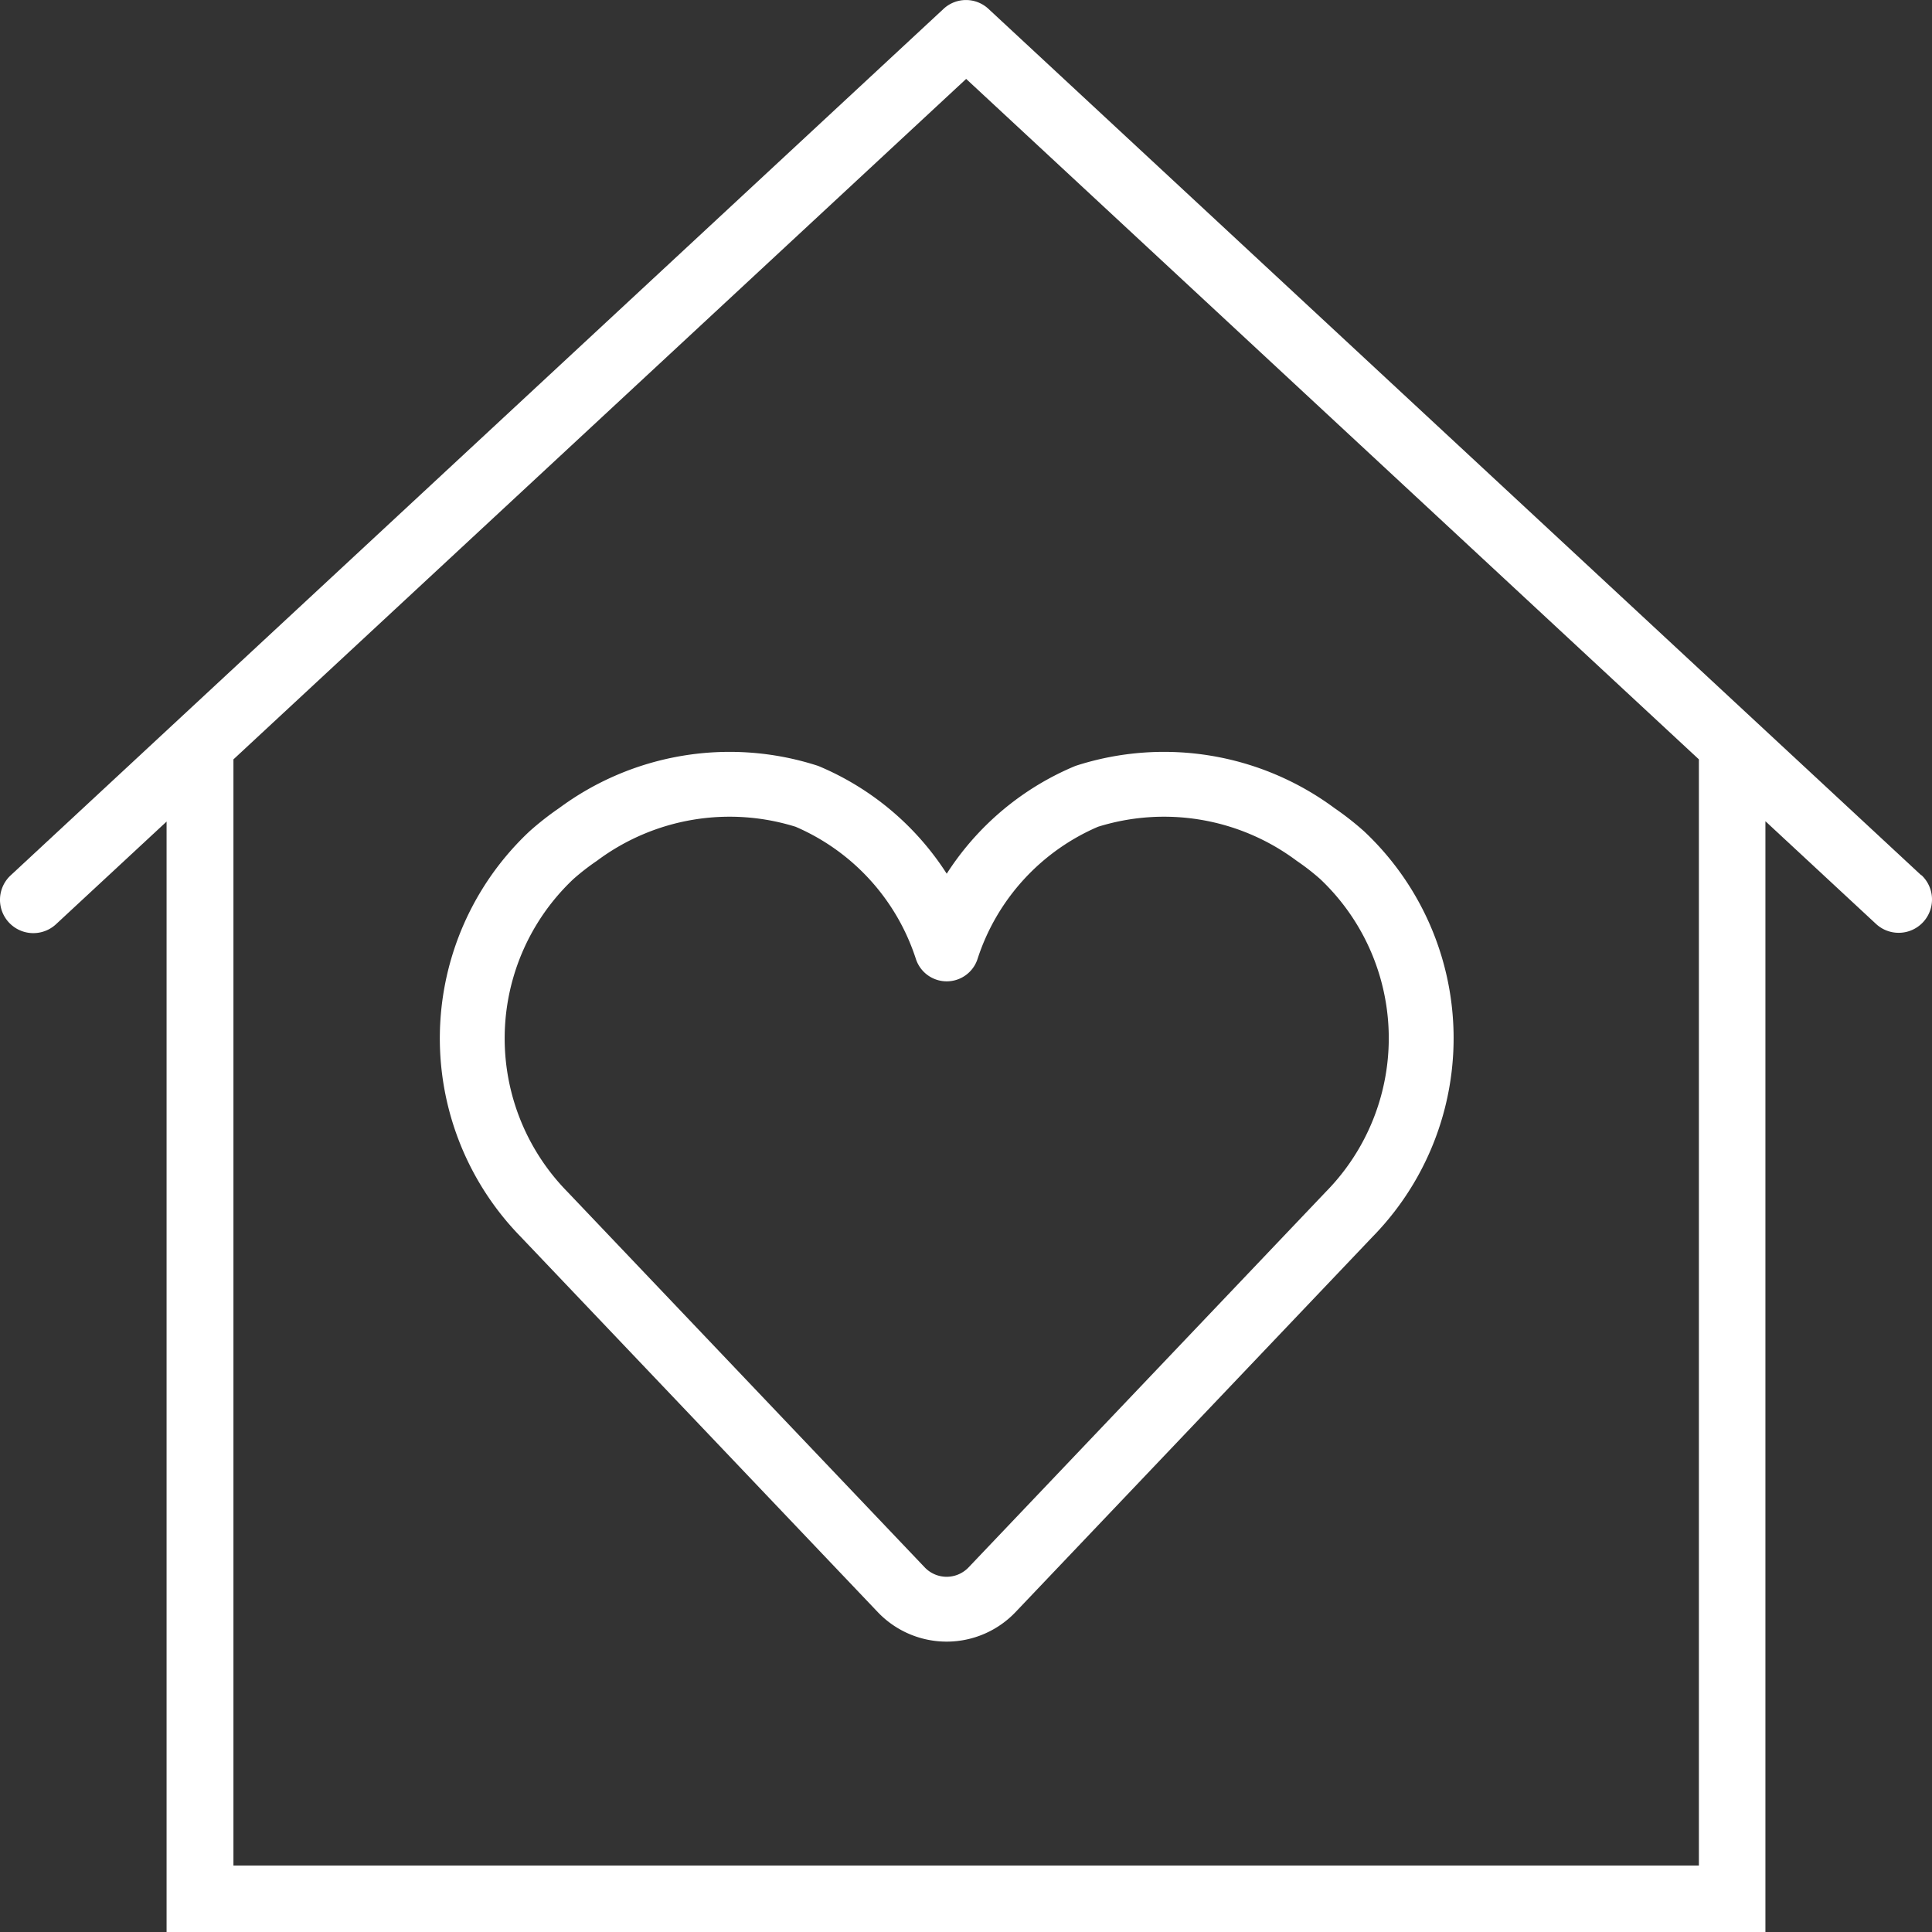 <svg xmlns="http://www.w3.org/2000/svg" viewBox="0 0 29.795 29.797">
  <rect x="0" y="0" width="29.795" height="29.797" fill="#333333" stroke="none"/>
  <defs>
    <style>
      .cls-1 {
        fill: #FFF;
      }

      .cls-2 {
        fill: none;
        stroke: #FFF;
        stroke-linejoin: round;
      }
    </style>
  </defs>
  <title>Hospedaje_2</title>
  <g id="Capa_2" data-name="Capa 2">
    <g id="Capa_1-2" data-name="Capa 1">
      <g>
        <path class="cls-1" d="M29.631,13.5,15.243.136a.508.508,0,0,0-.691,0L.164,13.5a.514.514,0,0,0,.7.753l1.705-1.583V29.8H27.226V12.665l1.705,1.583a.514.514,0,0,0,.7-.753ZM26.2,28.77H3.6V11.711L14.9,1.217,26.2,11.711Z"/>
        <path class="cls-2" d="M20.7,13.19a4.076,4.076,0,0,0-.411-.321,3.918,3.918,0,0,0-3.53-.588A3.838,3.838,0,0,0,14.6,14.634a3.838,3.838,0,0,0-2.156-2.353,3.918,3.918,0,0,0-3.53.588,4.076,4.076,0,0,0-.411.321,3.877,3.877,0,0,0-.112,5.537l5.508,5.79a.967.967,0,0,0,1.4,0l5.508-5.79A3.877,3.877,0,0,0,20.7,13.19Z"/>
      </g>
    </g>
  </g>
</svg>

